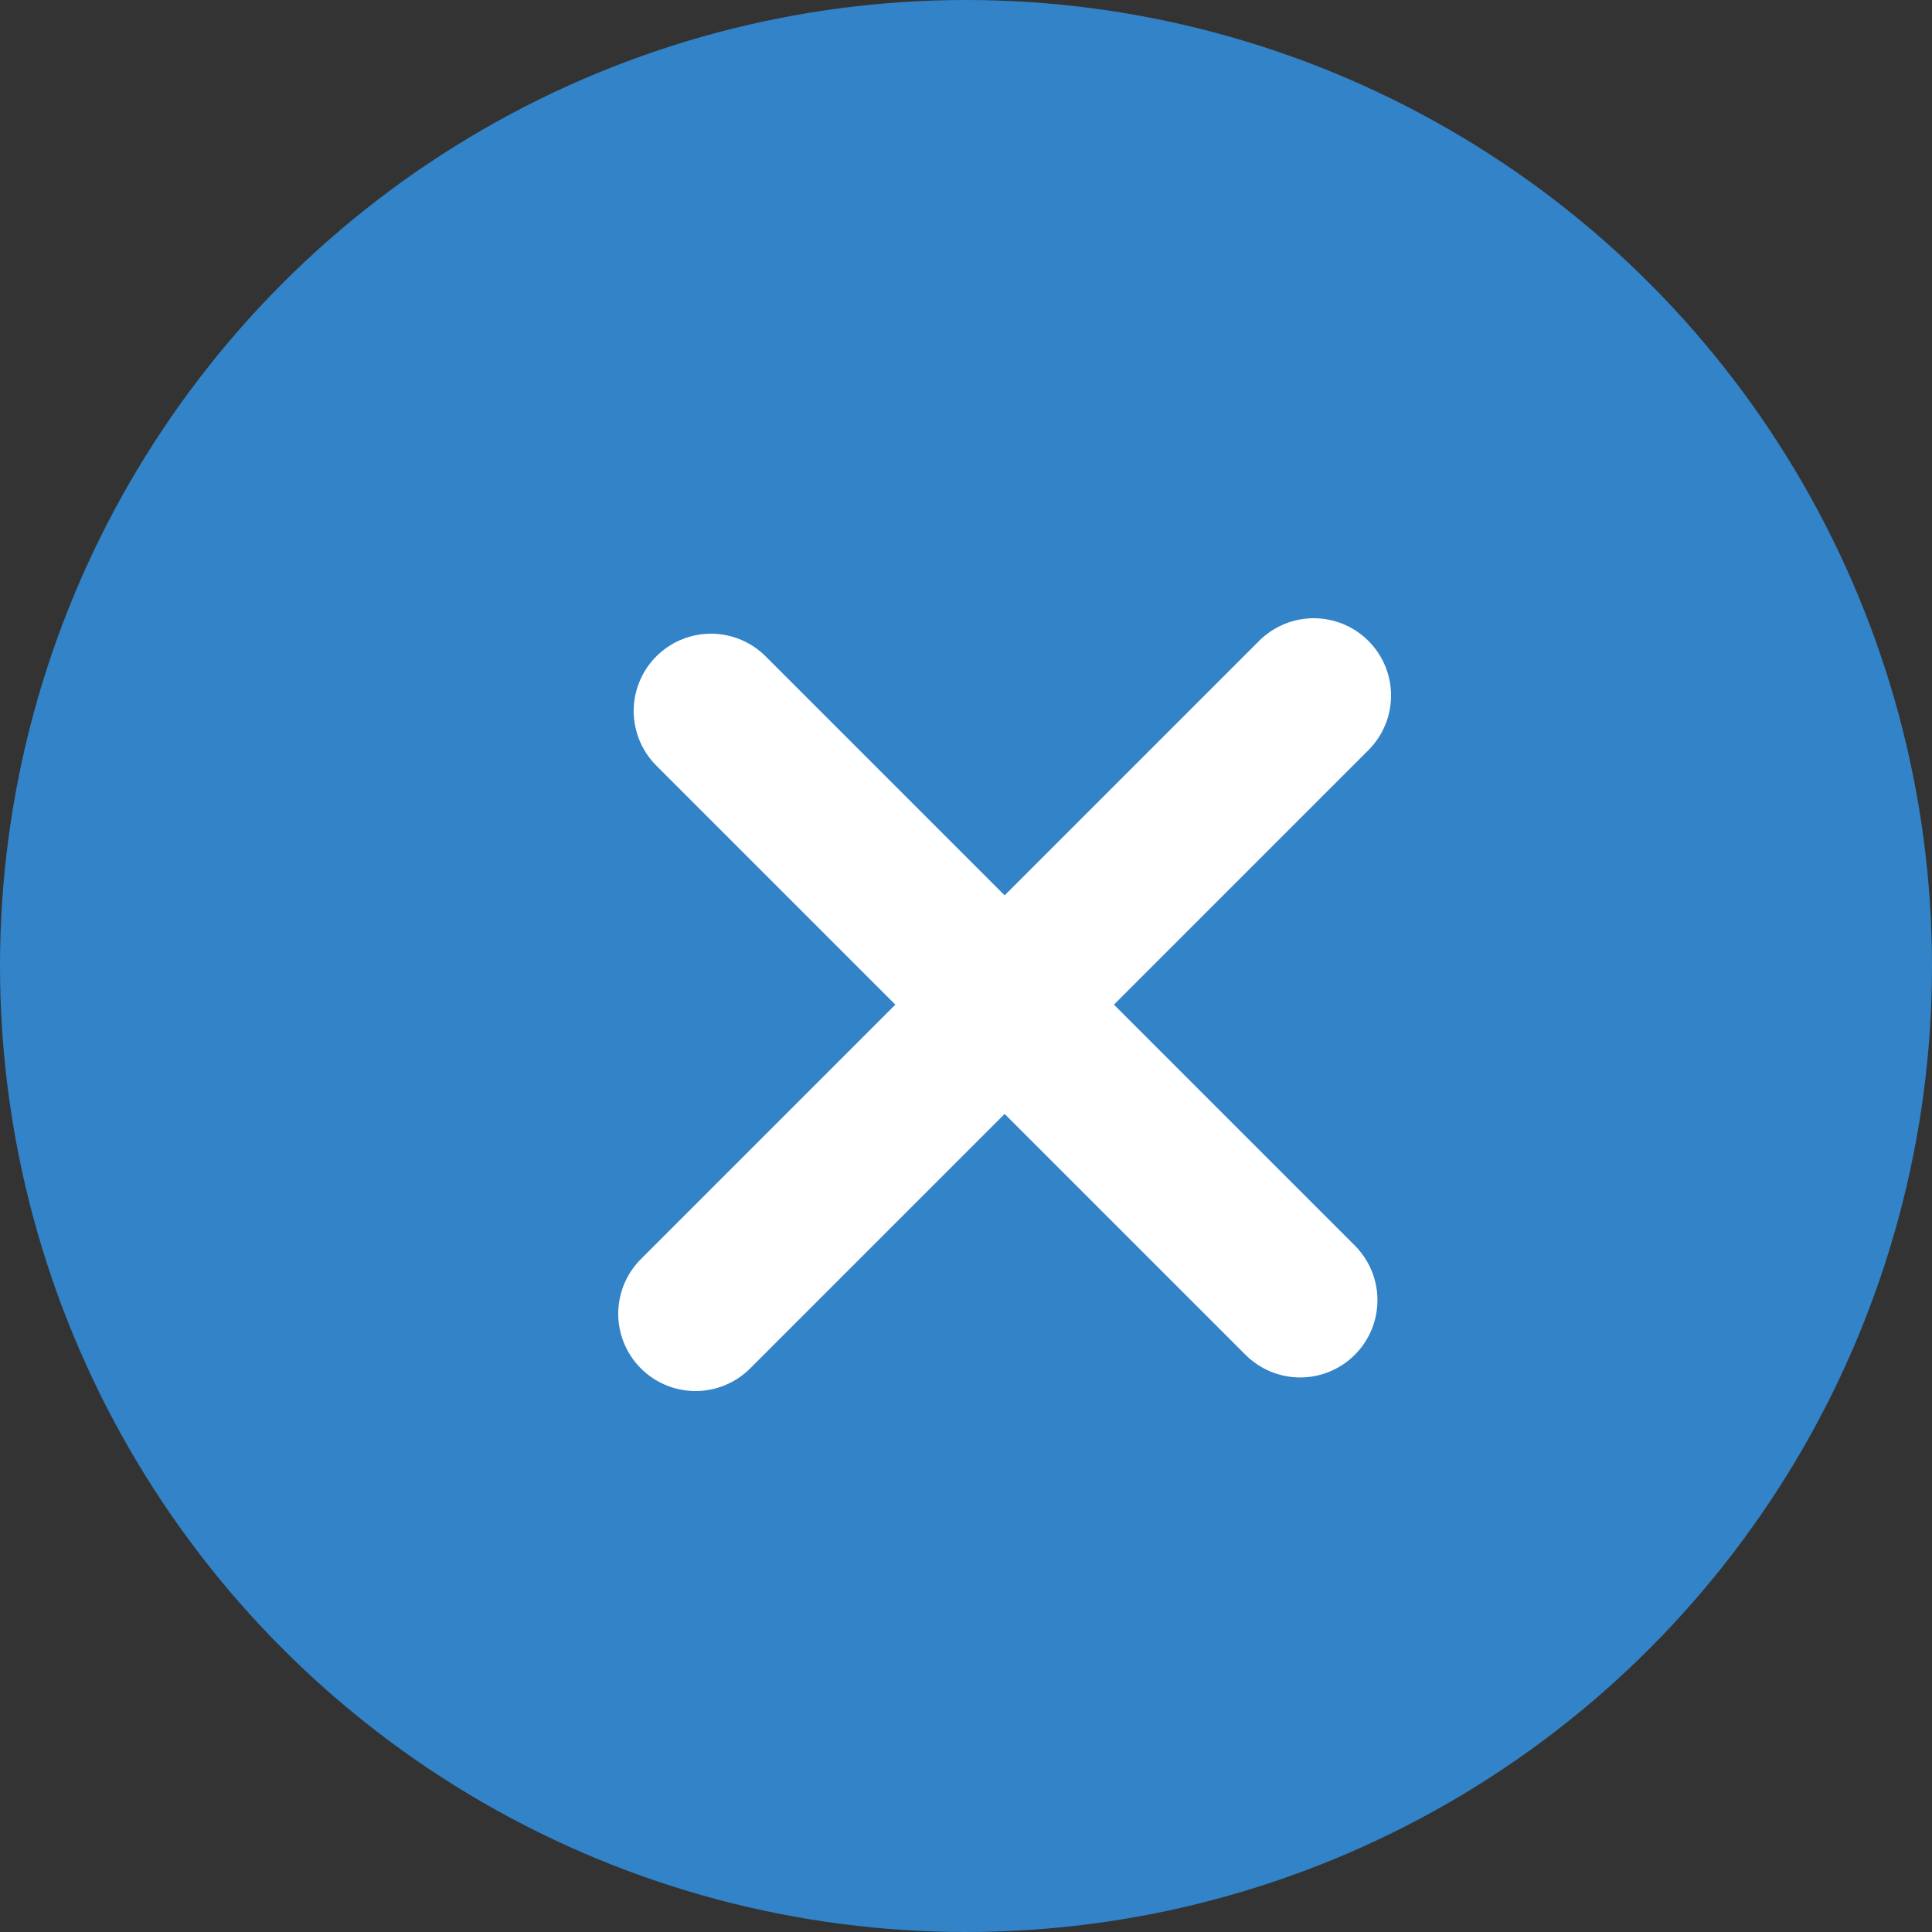 <svg width="25" height="25" xmlns="http://www.w3.org/2000/svg"><rect width="100%" height="100%" fill="#333333" stroke="none"/><g fill="none" fill-rule="evenodd"><circle cx="12.5" cy="12.5" r="12.5" fill="#3283C8" fill-rule="nonzero"/><path d="M9.2 9.2l7.624 7.624M17 9l-8 8" stroke="#FFF" stroke-linecap="round" stroke-width="2"/></g></svg>